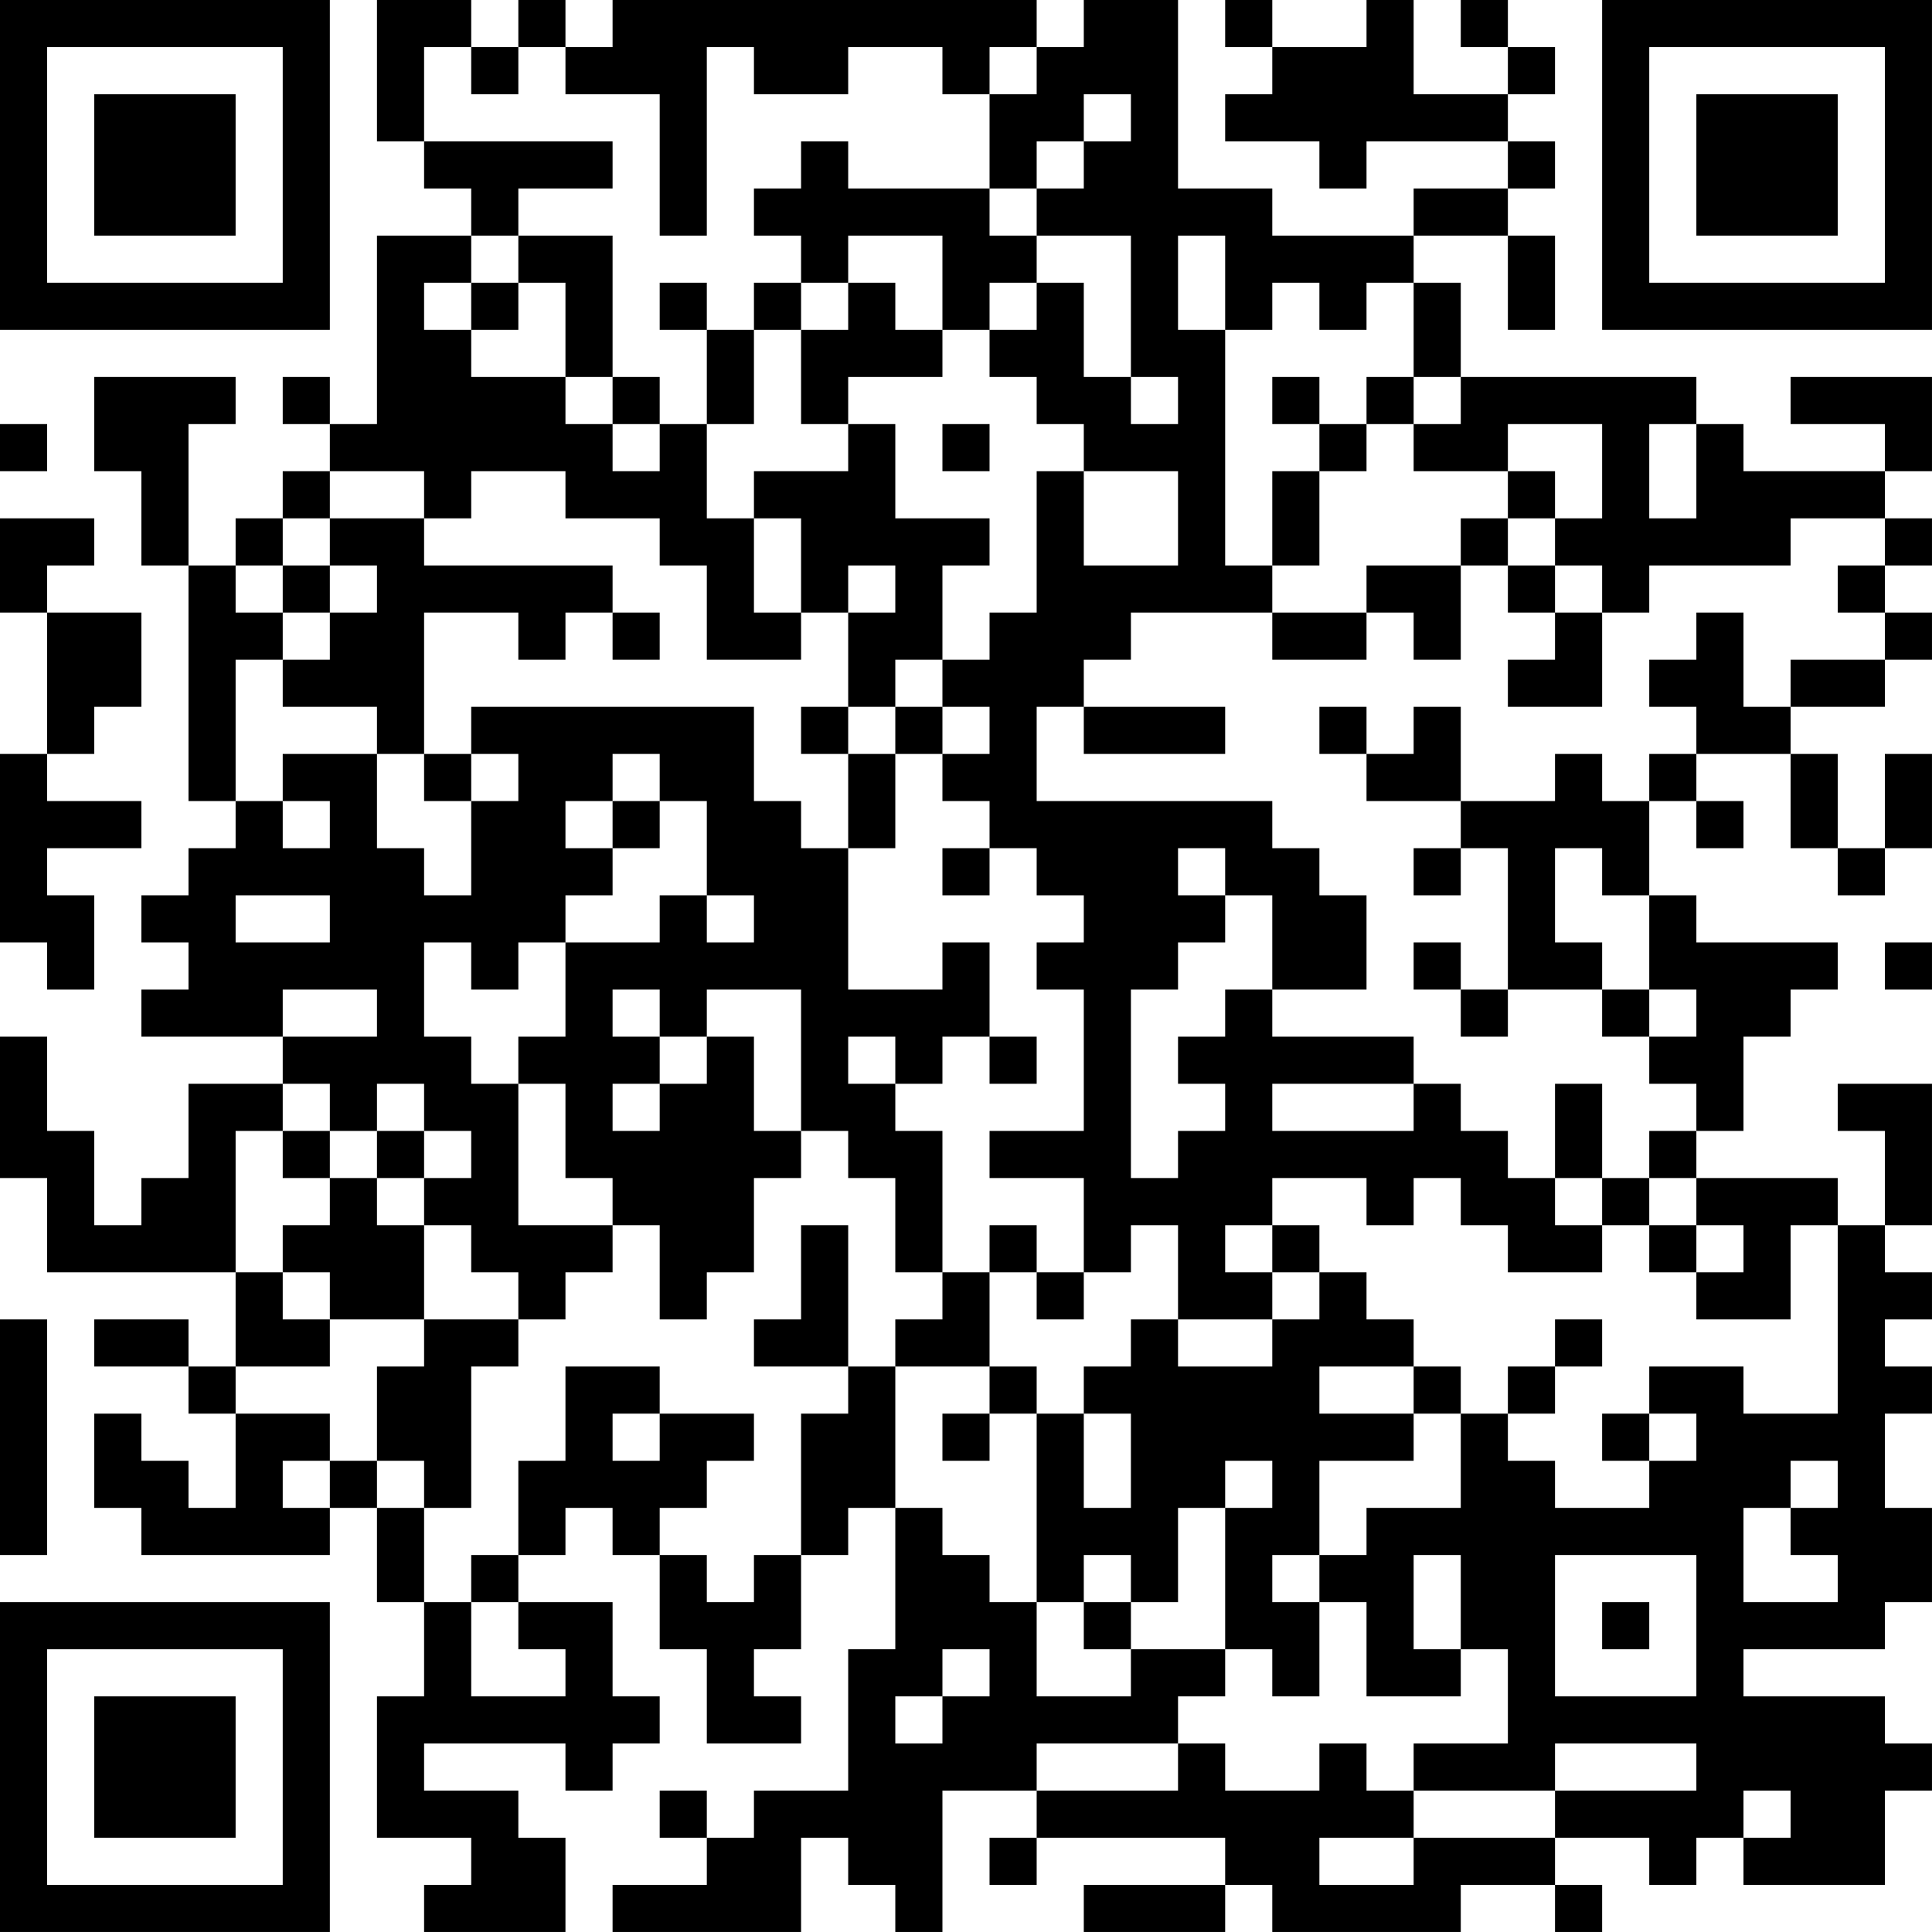 <?xml version="1.0" encoding="UTF-8"?>
<svg xmlns="http://www.w3.org/2000/svg" version="1.1" width="200" height="200" viewBox="0 0 200 200"><rect x="0" y="0" width="200" height="200" fill="#ffffff"/><g transform="scale(4.878)"><g transform="translate(0,0)"><path fill-rule="evenodd" d="M8 0L8 3L9 3L9 4L10 4L10 5L8 5L8 9L7 9L7 8L6 8L6 9L7 9L7 10L6 10L6 11L5 11L5 12L4 12L4 9L5 9L5 8L2 8L2 10L3 10L3 12L4 12L4 17L5 17L5 18L4 18L4 19L3 19L3 20L4 20L4 21L3 21L3 22L6 22L6 23L4 23L4 25L3 25L3 26L2 26L2 24L1 24L1 22L0 22L0 25L1 25L1 27L5 27L5 29L4 29L4 28L2 28L2 29L4 29L4 30L5 30L5 32L4 32L4 31L3 31L3 30L2 30L2 32L3 32L3 33L7 33L7 32L8 32L8 34L9 34L9 36L8 36L8 39L10 39L10 40L9 40L9 41L12 41L12 39L11 39L11 38L9 38L9 37L12 37L12 38L13 38L13 37L14 37L14 36L13 36L13 34L11 34L11 33L12 33L12 32L13 32L13 33L14 33L14 35L15 35L15 37L17 37L17 36L16 36L16 35L17 35L17 33L18 33L18 32L19 32L19 35L18 35L18 38L16 38L16 39L15 39L15 38L14 38L14 39L15 39L15 40L13 40L13 41L17 41L17 39L18 39L18 40L19 40L19 41L20 41L20 38L22 38L22 39L21 39L21 40L22 40L22 39L26 39L26 40L23 40L23 41L26 41L26 40L27 40L27 41L31 41L31 40L33 40L33 41L34 41L34 40L33 40L33 39L35 39L35 40L36 40L36 39L37 39L37 40L40 40L40 38L41 38L41 37L40 37L40 36L37 36L37 35L40 35L40 34L41 34L41 32L40 32L40 30L41 30L41 29L40 29L40 28L41 28L41 27L40 27L40 26L41 26L41 23L39 23L39 24L40 24L40 26L39 26L39 25L36 25L36 24L37 24L37 22L38 22L38 21L39 21L39 20L36 20L36 19L35 19L35 17L36 17L36 18L37 18L37 17L36 17L36 16L38 16L38 18L39 18L39 19L40 19L40 18L41 18L41 16L40 16L40 18L39 18L39 16L38 16L38 15L40 15L40 14L41 14L41 13L40 13L40 12L41 12L41 11L40 11L40 10L41 10L41 8L38 8L38 9L40 9L40 10L37 10L37 9L36 9L36 8L31 8L31 6L30 6L30 5L32 5L32 7L33 7L33 5L32 5L32 4L33 4L33 3L32 3L32 2L33 2L33 1L32 1L32 0L31 0L31 1L32 1L32 2L30 2L30 0L29 0L29 1L27 1L27 0L26 0L26 1L27 1L27 2L26 2L26 3L28 3L28 4L29 4L29 3L32 3L32 4L30 4L30 5L27 5L27 4L25 4L25 0L23 0L23 1L22 1L22 0L13 0L13 1L12 1L12 0L11 0L11 1L10 1L10 0ZM9 1L9 3L13 3L13 4L11 4L11 5L10 5L10 6L9 6L9 7L10 7L10 8L12 8L12 9L13 9L13 10L14 10L14 9L15 9L15 11L16 11L16 13L17 13L17 14L15 14L15 12L14 12L14 11L12 11L12 10L10 10L10 11L9 11L9 10L7 10L7 11L6 11L6 12L5 12L5 13L6 13L6 14L5 14L5 17L6 17L6 18L7 18L7 17L6 17L6 16L8 16L8 18L9 18L9 19L10 19L10 17L11 17L11 16L10 16L10 15L16 15L16 17L17 17L17 18L18 18L18 21L20 21L20 20L21 20L21 22L20 22L20 23L19 23L19 22L18 22L18 23L19 23L19 24L20 24L20 27L19 27L19 25L18 25L18 24L17 24L17 21L15 21L15 22L14 22L14 21L13 21L13 22L14 22L14 23L13 23L13 24L14 24L14 23L15 23L15 22L16 22L16 24L17 24L17 25L16 25L16 27L15 27L15 28L14 28L14 26L13 26L13 25L12 25L12 23L11 23L11 22L12 22L12 20L14 20L14 19L15 19L15 20L16 20L16 19L15 19L15 17L14 17L14 16L13 16L13 17L12 17L12 18L13 18L13 19L12 19L12 20L11 20L11 21L10 21L10 20L9 20L9 22L10 22L10 23L11 23L11 26L13 26L13 27L12 27L12 28L11 28L11 27L10 27L10 26L9 26L9 25L10 25L10 24L9 24L9 23L8 23L8 24L7 24L7 23L6 23L6 24L5 24L5 27L6 27L6 28L7 28L7 29L5 29L5 30L7 30L7 31L6 31L6 32L7 32L7 31L8 31L8 32L9 32L9 34L10 34L10 36L12 36L12 35L11 35L11 34L10 34L10 33L11 33L11 31L12 31L12 29L14 29L14 30L13 30L13 31L14 31L14 30L16 30L16 31L15 31L15 32L14 32L14 33L15 33L15 34L16 34L16 33L17 33L17 30L18 30L18 29L19 29L19 32L20 32L20 33L21 33L21 34L22 34L22 36L24 36L24 35L26 35L26 36L25 36L25 37L22 37L22 38L25 38L25 37L26 37L26 38L28 38L28 37L29 37L29 38L30 38L30 39L28 39L28 40L30 40L30 39L33 39L33 38L36 38L36 37L33 37L33 38L30 38L30 37L32 37L32 35L31 35L31 33L30 33L30 35L31 35L31 36L29 36L29 34L28 34L28 33L29 33L29 32L31 32L31 30L32 30L32 31L33 31L33 32L35 32L35 31L36 31L36 30L35 30L35 29L37 29L37 30L39 30L39 26L38 26L38 28L36 28L36 27L37 27L37 26L36 26L36 25L35 25L35 24L36 24L36 23L35 23L35 22L36 22L36 21L35 21L35 19L34 19L34 18L33 18L33 20L34 20L34 21L32 21L32 18L31 18L31 17L33 17L33 16L34 16L34 17L35 17L35 16L36 16L36 15L35 15L35 14L36 14L36 13L37 13L37 15L38 15L38 14L40 14L40 13L39 13L39 12L40 12L40 11L38 11L38 12L35 12L35 13L34 13L34 12L33 12L33 11L34 11L34 9L32 9L32 10L30 10L30 9L31 9L31 8L30 8L30 6L29 6L29 7L28 7L28 6L27 6L27 7L26 7L26 5L25 5L25 7L26 7L26 12L27 12L27 13L24 13L24 14L23 14L23 15L22 15L22 17L27 17L27 18L28 18L28 19L29 19L29 21L27 21L27 19L26 19L26 18L25 18L25 19L26 19L26 20L25 20L25 21L24 21L24 25L25 25L25 24L26 24L26 23L25 23L25 22L26 22L26 21L27 21L27 22L30 22L30 23L27 23L27 24L30 24L30 23L31 23L31 24L32 24L32 25L33 25L33 26L34 26L34 27L32 27L32 26L31 26L31 25L30 25L30 26L29 26L29 25L27 25L27 26L26 26L26 27L27 27L27 28L25 28L25 26L24 26L24 27L23 27L23 25L21 25L21 24L23 24L23 21L22 21L22 20L23 20L23 19L22 19L22 18L21 18L21 17L20 17L20 16L21 16L21 15L20 15L20 14L21 14L21 13L22 13L22 10L23 10L23 12L25 12L25 10L23 10L23 9L22 9L22 8L21 8L21 7L22 7L22 6L23 6L23 8L24 8L24 9L25 9L25 8L24 8L24 5L22 5L22 4L23 4L23 3L24 3L24 2L23 2L23 3L22 3L22 4L21 4L21 2L22 2L22 1L21 1L21 2L20 2L20 1L18 1L18 2L16 2L16 1L15 1L15 5L14 5L14 2L12 2L12 1L11 1L11 2L10 2L10 1ZM17 3L17 4L16 4L16 5L17 5L17 6L16 6L16 7L15 7L15 6L14 6L14 7L15 7L15 9L16 9L16 7L17 7L17 9L18 9L18 10L16 10L16 11L17 11L17 13L18 13L18 15L17 15L17 16L18 16L18 18L19 18L19 16L20 16L20 15L19 15L19 14L20 14L20 12L21 12L21 11L19 11L19 9L18 9L18 8L20 8L20 7L21 7L21 6L22 6L22 5L21 5L21 4L18 4L18 3ZM11 5L11 6L10 6L10 7L11 7L11 6L12 6L12 8L13 8L13 9L14 9L14 8L13 8L13 5ZM18 5L18 6L17 6L17 7L18 7L18 6L19 6L19 7L20 7L20 5ZM27 8L27 9L28 9L28 10L27 10L27 12L28 12L28 10L29 10L29 9L30 9L30 8L29 8L29 9L28 9L28 8ZM0 9L0 10L1 10L1 9ZM20 9L20 10L21 10L21 9ZM35 9L35 11L36 11L36 9ZM32 10L32 11L31 11L31 12L29 12L29 13L27 13L27 14L29 14L29 13L30 13L30 14L31 14L31 12L32 12L32 13L33 13L33 14L32 14L32 15L34 15L34 13L33 13L33 12L32 12L32 11L33 11L33 10ZM0 11L0 13L1 13L1 16L0 16L0 20L1 20L1 21L2 21L2 19L1 19L1 18L3 18L3 17L1 17L1 16L2 16L2 15L3 15L3 13L1 13L1 12L2 12L2 11ZM7 11L7 12L6 12L6 13L7 13L7 14L6 14L6 15L8 15L8 16L9 16L9 17L10 17L10 16L9 16L9 13L11 13L11 14L12 14L12 13L13 13L13 14L14 14L14 13L13 13L13 12L9 12L9 11ZM7 12L7 13L8 13L8 12ZM18 12L18 13L19 13L19 12ZM18 15L18 16L19 16L19 15ZM23 15L23 16L26 16L26 15ZM28 15L28 16L29 16L29 17L31 17L31 15L30 15L30 16L29 16L29 15ZM13 17L13 18L14 18L14 17ZM20 18L20 19L21 19L21 18ZM30 18L30 19L31 19L31 18ZM5 19L5 20L7 20L7 19ZM30 20L30 21L31 21L31 22L32 22L32 21L31 21L31 20ZM40 20L40 21L41 21L41 20ZM6 21L6 22L8 22L8 21ZM34 21L34 22L35 22L35 21ZM21 22L21 23L22 23L22 22ZM33 23L33 25L34 25L34 26L35 26L35 27L36 27L36 26L35 26L35 25L34 25L34 23ZM6 24L6 25L7 25L7 26L6 26L6 27L7 27L7 28L9 28L9 29L8 29L8 31L9 31L9 32L10 32L10 29L11 29L11 28L9 28L9 26L8 26L8 25L9 25L9 24L8 24L8 25L7 25L7 24ZM17 26L17 28L16 28L16 29L18 29L18 26ZM21 26L21 27L20 27L20 28L19 28L19 29L21 29L21 30L20 30L20 31L21 31L21 30L22 30L22 34L23 34L23 35L24 35L24 34L25 34L25 32L26 32L26 35L27 35L27 36L28 36L28 34L27 34L27 33L28 33L28 31L30 31L30 30L31 30L31 29L30 29L30 28L29 28L29 27L28 27L28 26L27 26L27 27L28 27L28 28L27 28L27 29L25 29L25 28L24 28L24 29L23 29L23 30L22 30L22 29L21 29L21 27L22 27L22 28L23 28L23 27L22 27L22 26ZM0 28L0 33L1 33L1 28ZM33 28L33 29L32 29L32 30L33 30L33 29L34 29L34 28ZM28 29L28 30L30 30L30 29ZM23 30L23 32L24 32L24 30ZM34 30L34 31L35 31L35 30ZM26 31L26 32L27 32L27 31ZM38 31L38 32L37 32L37 34L39 34L39 33L38 33L38 32L39 32L39 31ZM23 33L23 34L24 34L24 33ZM33 33L33 36L36 36L36 33ZM34 34L34 35L35 35L35 34ZM20 35L20 36L19 36L19 37L20 37L20 36L21 36L21 35ZM37 38L37 39L38 39L38 38ZM0 0L0 7L7 7L7 0ZM1 1L1 6L6 6L6 1ZM2 2L2 5L5 5L5 2ZM34 0L34 7L41 7L41 0ZM35 1L35 6L40 6L40 1ZM36 2L36 5L39 5L39 2ZM0 34L0 41L7 41L7 34ZM1 35L1 40L6 40L6 35ZM2 36L2 39L5 39L5 36Z" fill="#000000"/></g></g></svg>
